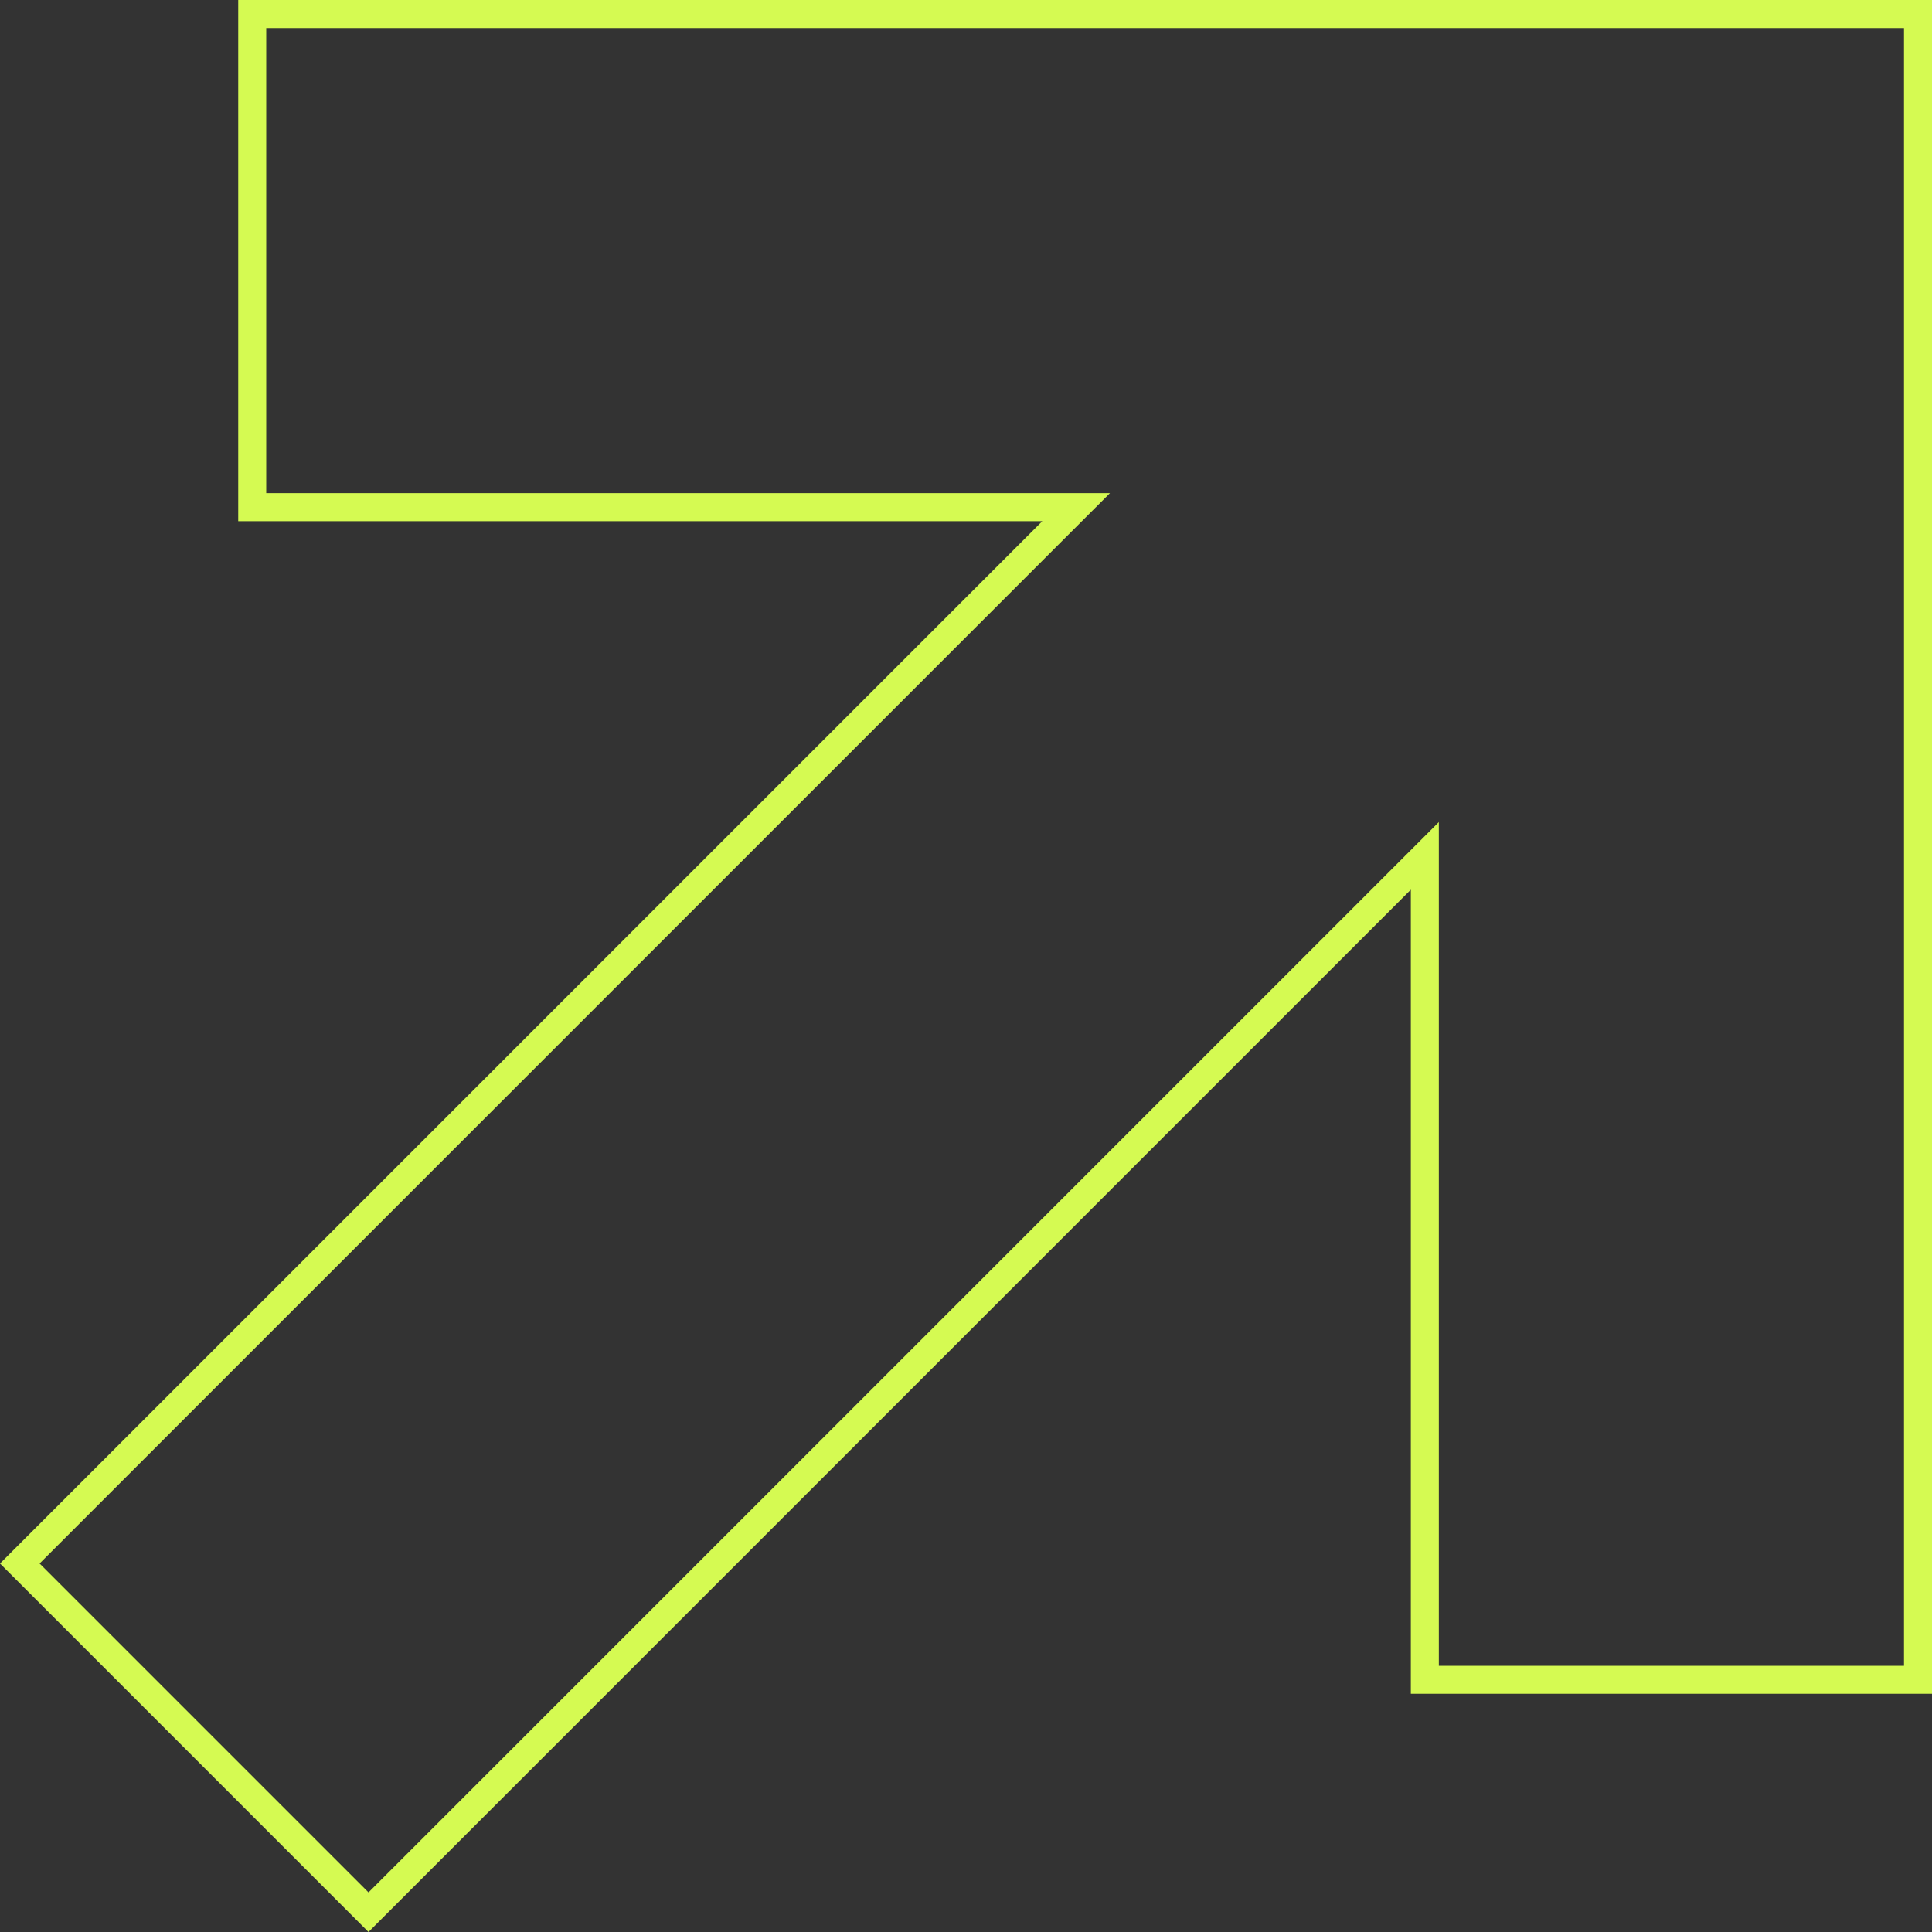 <svg width="69" height="69" viewBox="0 0 69 69" fill="none" xmlns="http://www.w3.org/2000/svg">
<rect x="0" y="0" width="69" height="69" fill="#333333" stroke="none"/>
<path d="M37.579 18.966L0.707 55.839L13.161 68.293L50.033 31.421L50.887 30.567V31.774V59.992H68.5V0.5H9.008V18.113H37.226H38.433L37.579 18.966Z" stroke="#D5FA52"/>
</svg>
